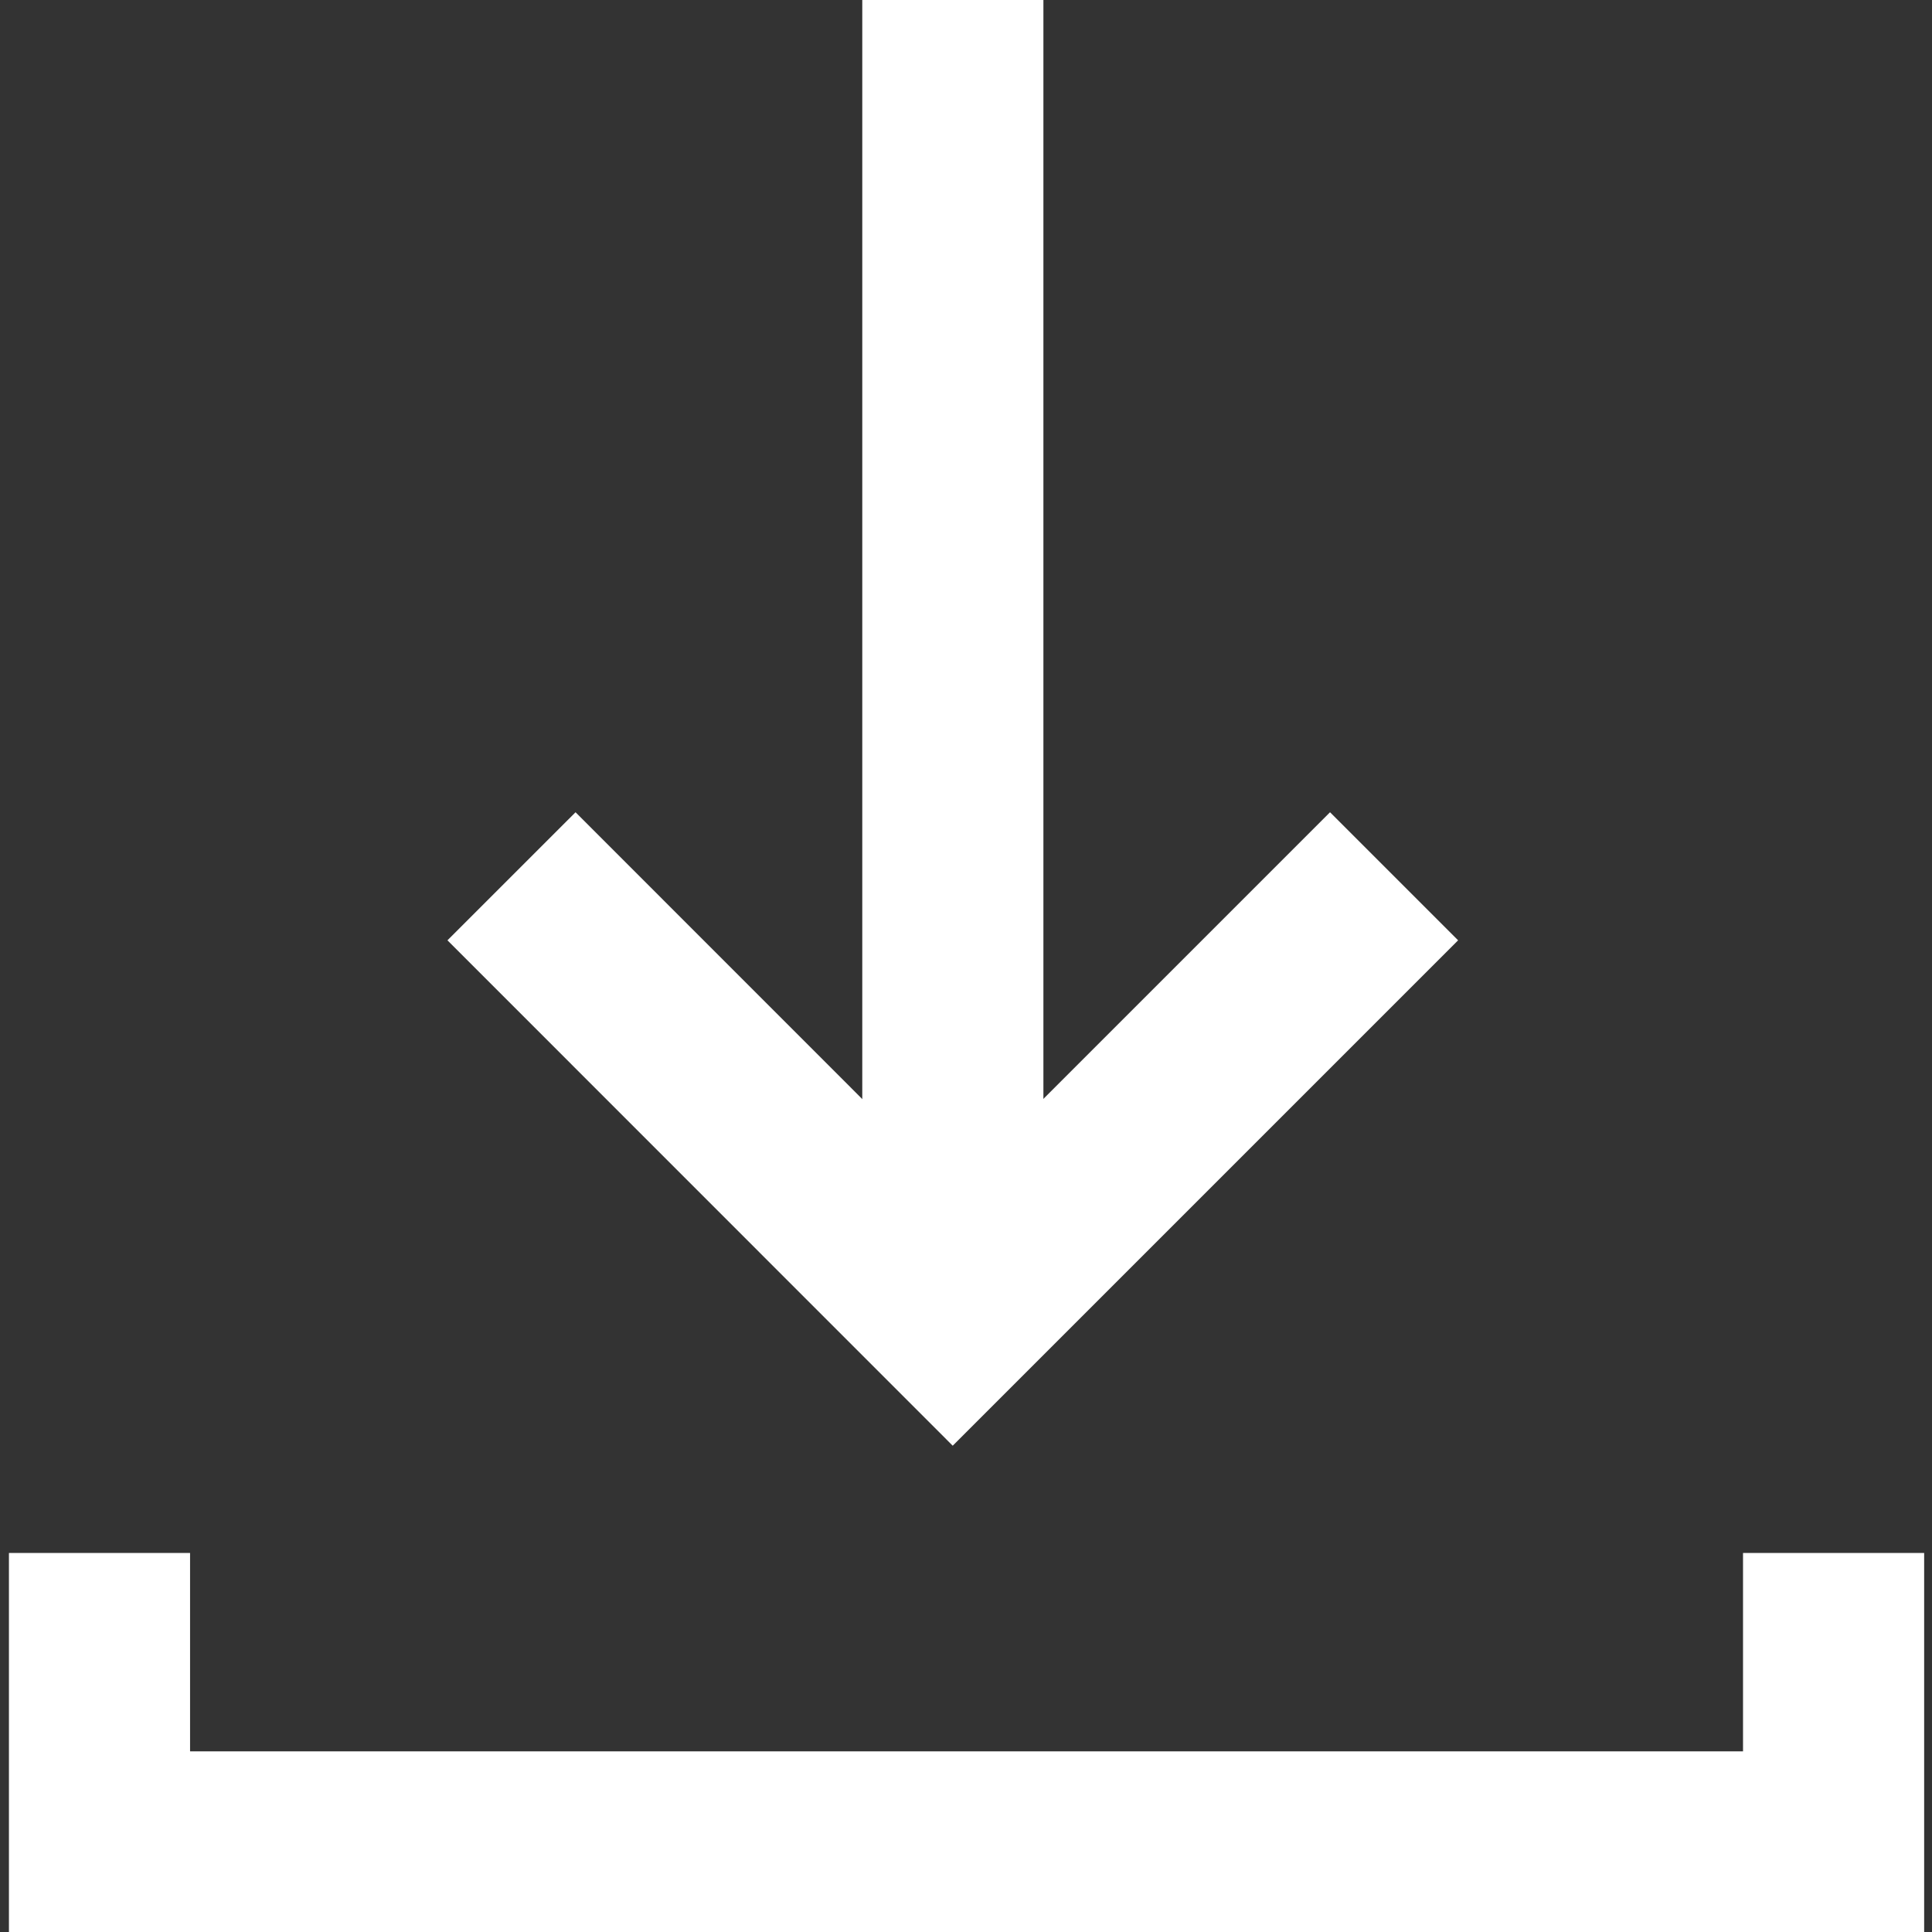 <svg xmlns="http://www.w3.org/2000/svg" width="16" height="16.003" viewBox="0 0 16 16.003">
    <rect x="0" y="0" width="16" height="16.003" fill="#333333" stroke="none"/>
    <path data-name="사각형 463851" style="fill:none" d="M0 0h16v16H0z"/>
    <g data-name="그룹 633860">
        <path data-name="패스 1510276" d="m-5432.145 4509.318 3.654 3.655 3.655-3.655" transform="translate(5436.381 -4502.061)" style="stroke:#fff;stroke-width:1.5px;fill:none"/>
        <path data-name="패스 1510277" d="M-5429.091 4503.254v10.246" transform="translate(5436.982 -4503.254)" style="stroke:#fff;stroke-width:1.5px;fill:none"/>
        <path data-name="패스 1510278" d="M-5434.4 4515.308v2.393h14.361v-2.393" transform="translate(5435.224 -4502.447)" style="stroke:#fff;stroke-width:1.5px;fill:none"/>
    </g>
</svg>
